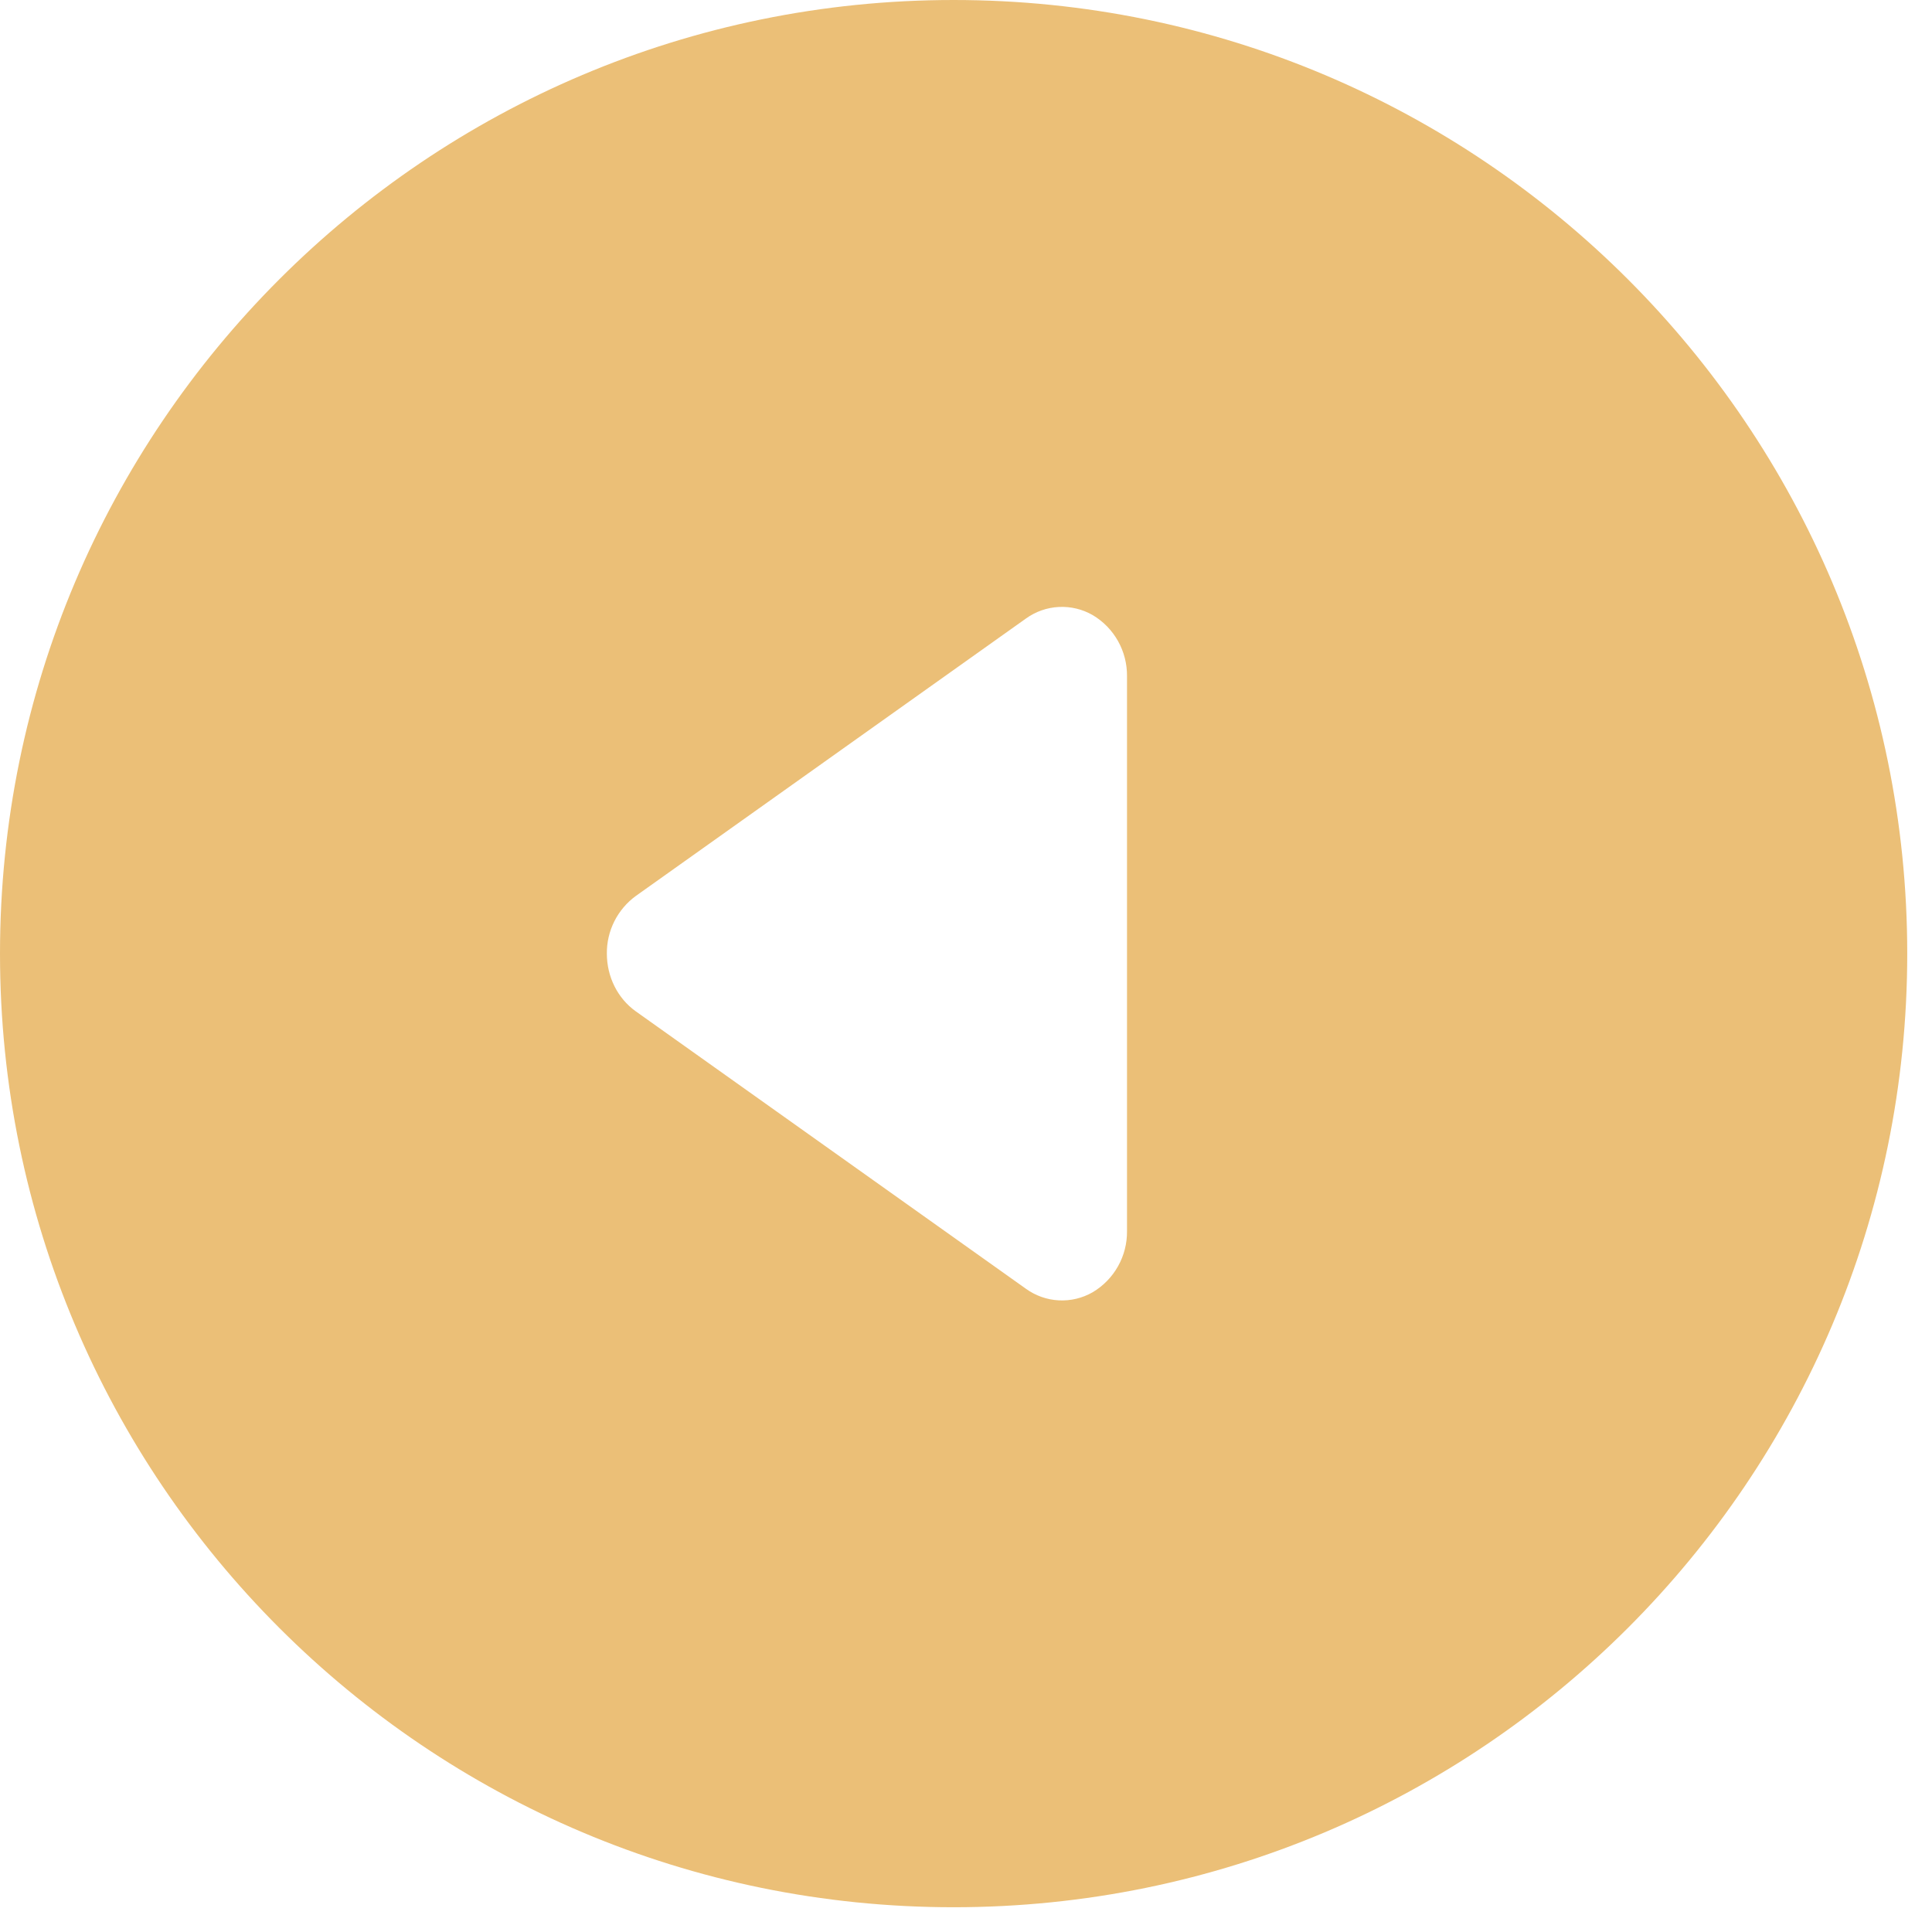 <svg width="65" height="65" viewBox="0 0 65 65" fill="none" xmlns="http://www.w3.org/2000/svg">
<path fill-rule="evenodd" clip-rule="evenodd" d="M32.083 0C14.365 0 0 14.365 0 32.083C0 49.802 14.365 64.167 32.083 64.167C49.802 64.167 64.167 49.802 64.167 32.083C64.167 14.365 49.802 0 32.083 0ZM37.917 22.75C37.921 22.336 37.817 21.928 37.614 21.567C37.412 21.206 37.118 20.905 36.762 20.694C36.416 20.495 36.02 20.4 35.621 20.421C35.223 20.441 34.839 20.577 34.516 20.81L21.391 30.144C21.086 30.366 20.839 30.659 20.669 30.996C20.5 31.333 20.413 31.706 20.417 32.083C20.417 32.865 20.781 33.591 21.391 34.026L34.516 43.359C34.839 43.593 35.223 43.728 35.621 43.749C36.02 43.77 36.416 43.675 36.762 43.476C37.118 43.264 37.413 42.963 37.615 42.601C37.818 42.24 37.922 41.831 37.917 41.417V22.75Z" fill="#EBBF77"/>
</svg>
